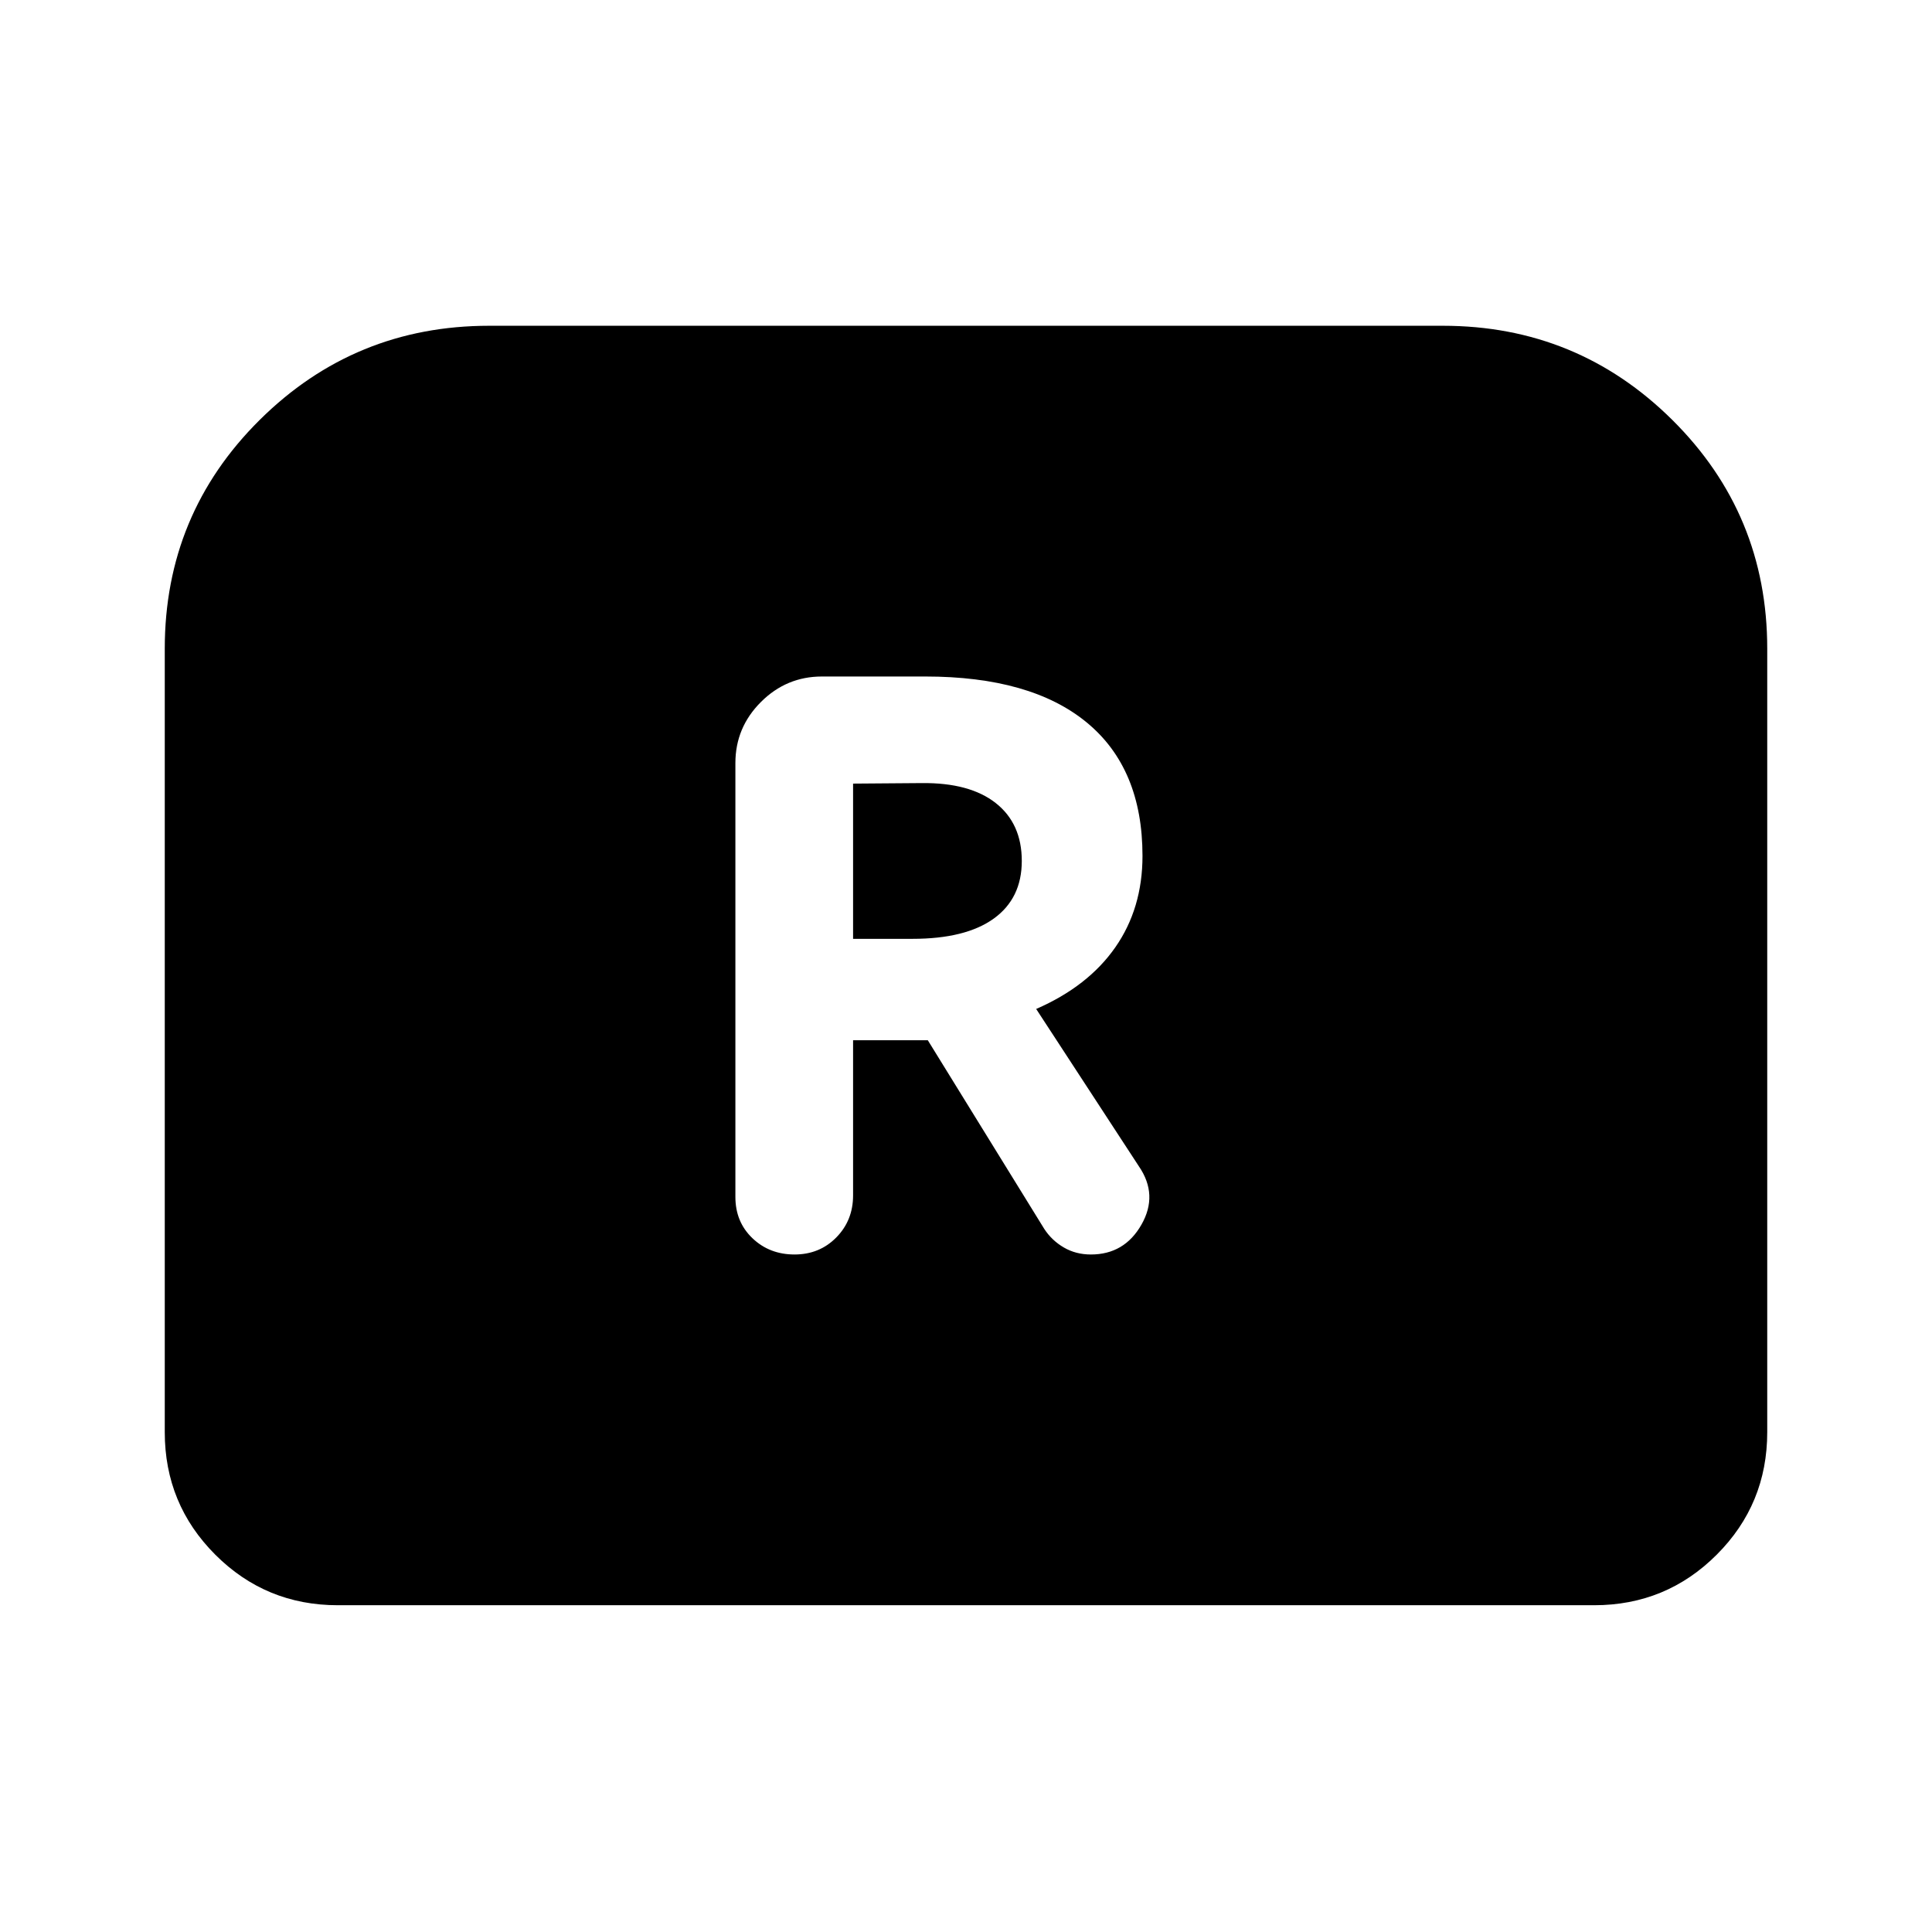 <svg xmlns="http://www.w3.org/2000/svg" height="24" viewBox="0 -960 960 960" width="24"><path d="M394.78-336.65q12.44 0 20.77-8.47 8.34-8.47 8.34-20.9v-77.09h37.13l57.89 93.78q3.74 5.72 9.71 9.2 5.97 3.48 13.42 3.48 16.68 0 25.13-14.82 8.46-14.81-1.26-28.99l-51.04-78.19q25.8-11.24 39.31-30.62 13.52-19.38 13.52-45.45 0-43.48-27.72-66.3-27.72-22.83-80.22-22.83h-51.35q-17.65 0-30.32 12.68-12.68 12.67-12.68 30.32v215.59q0 12.43 8.47 20.52t20.9 8.09Zm29.11-156.85v-77.13l34.09-.26q23.85-.26 36.79 9.92 12.95 10.19 12.95 28.77 0 18.61-13.96 28.66-13.96 10.04-40.37 10.04h-29.5ZM81.87-248.37v-389.3q0-66.87 47.17-113.67 47.18-46.79 114.05-46.79h473.82q66.87 0 114.05 46.79 47.17 46.8 47.17 113.67v389.3q0 35.78-25.11 60.89t-60.89 25.11H167.87q-35.78 0-60.89-25.11t-25.11-60.89Z"/></svg>